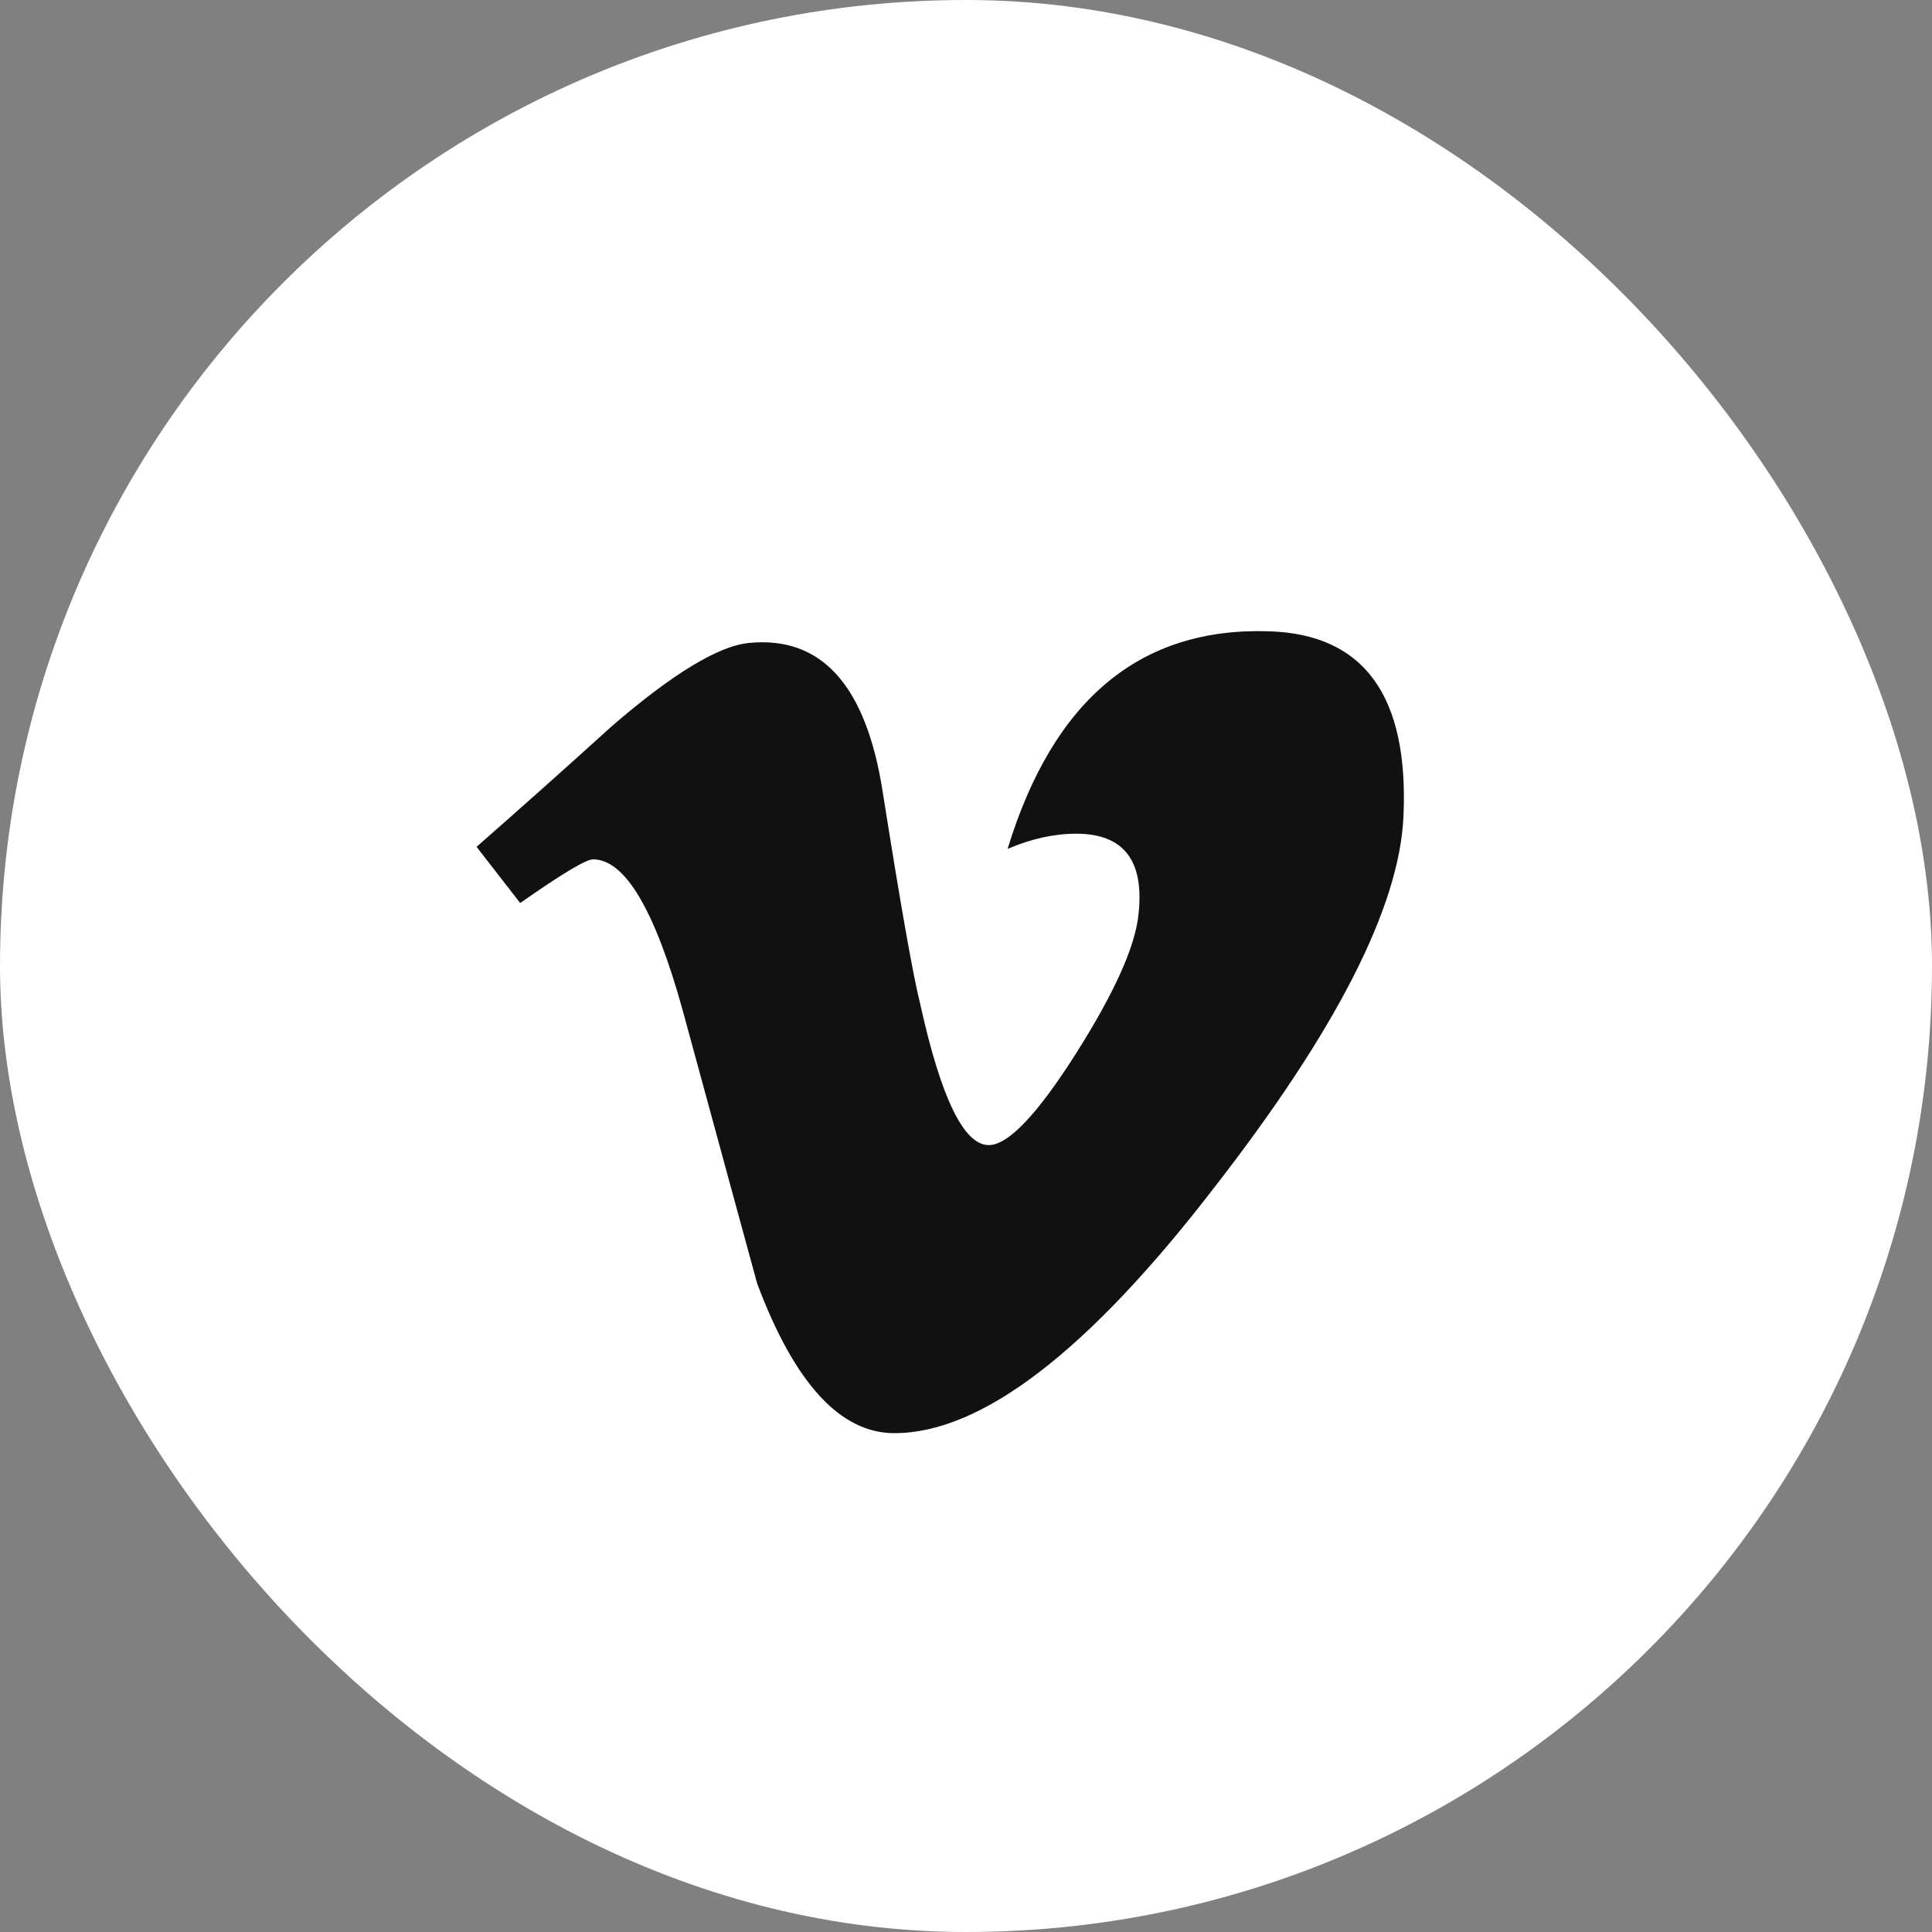 <svg width="40" height="40" viewBox="0 0 40 40" fill="none" xmlns="http://www.w3.org/2000/svg">
<rect x="0" y="0" width="40" height="40" fill="#808080" stroke="none"/>
<g id="telegram">
<rect id="Rectangle 52" width="40" height="40" rx="20" fill="white"/>
<rect id="Rectangle 53" x="8.332" y="10" width="21.667" height="20" fill="#111111"/>
<path id="Vector" fill-rule="evenodd" clip-rule="evenodd" d="M20 4C11.164 4 4 11.164 4 20C4 28.837 11.164 36 20 36C28.837 36 36 28.837 36 20C36 11.164 28.837 4 20 4ZM26.268 13.07C28.241 13.128 29.171 14.407 29.057 16.908C28.972 18.777 27.667 21.335 25.142 24.584C22.531 27.976 20.322 29.672 18.516 29.672C17.397 29.672 16.45 28.64 15.676 26.573C15.475 25.838 15.275 25.102 15.074 24.367C14.758 23.208 14.443 22.05 14.127 20.891C13.552 18.826 12.936 17.792 12.277 17.792C12.133 17.792 11.63 18.094 10.77 18.696L9.867 17.533C10.814 16.701 11.749 15.868 12.668 15.034C13.932 13.943 14.882 13.368 15.514 13.311C17.008 13.167 17.927 14.188 18.272 16.374C18.645 18.733 18.904 20.2 19.049 20.774C19.48 22.731 19.954 23.708 20.471 23.708C20.873 23.708 21.477 23.074 22.282 21.804C23.085 20.535 23.516 19.569 23.574 18.905C23.689 17.81 23.258 17.261 22.282 17.261C21.822 17.261 21.348 17.366 20.861 17.576C21.805 14.485 23.607 12.985 26.268 13.07Z" fill="white"/>
</g>
</svg>
